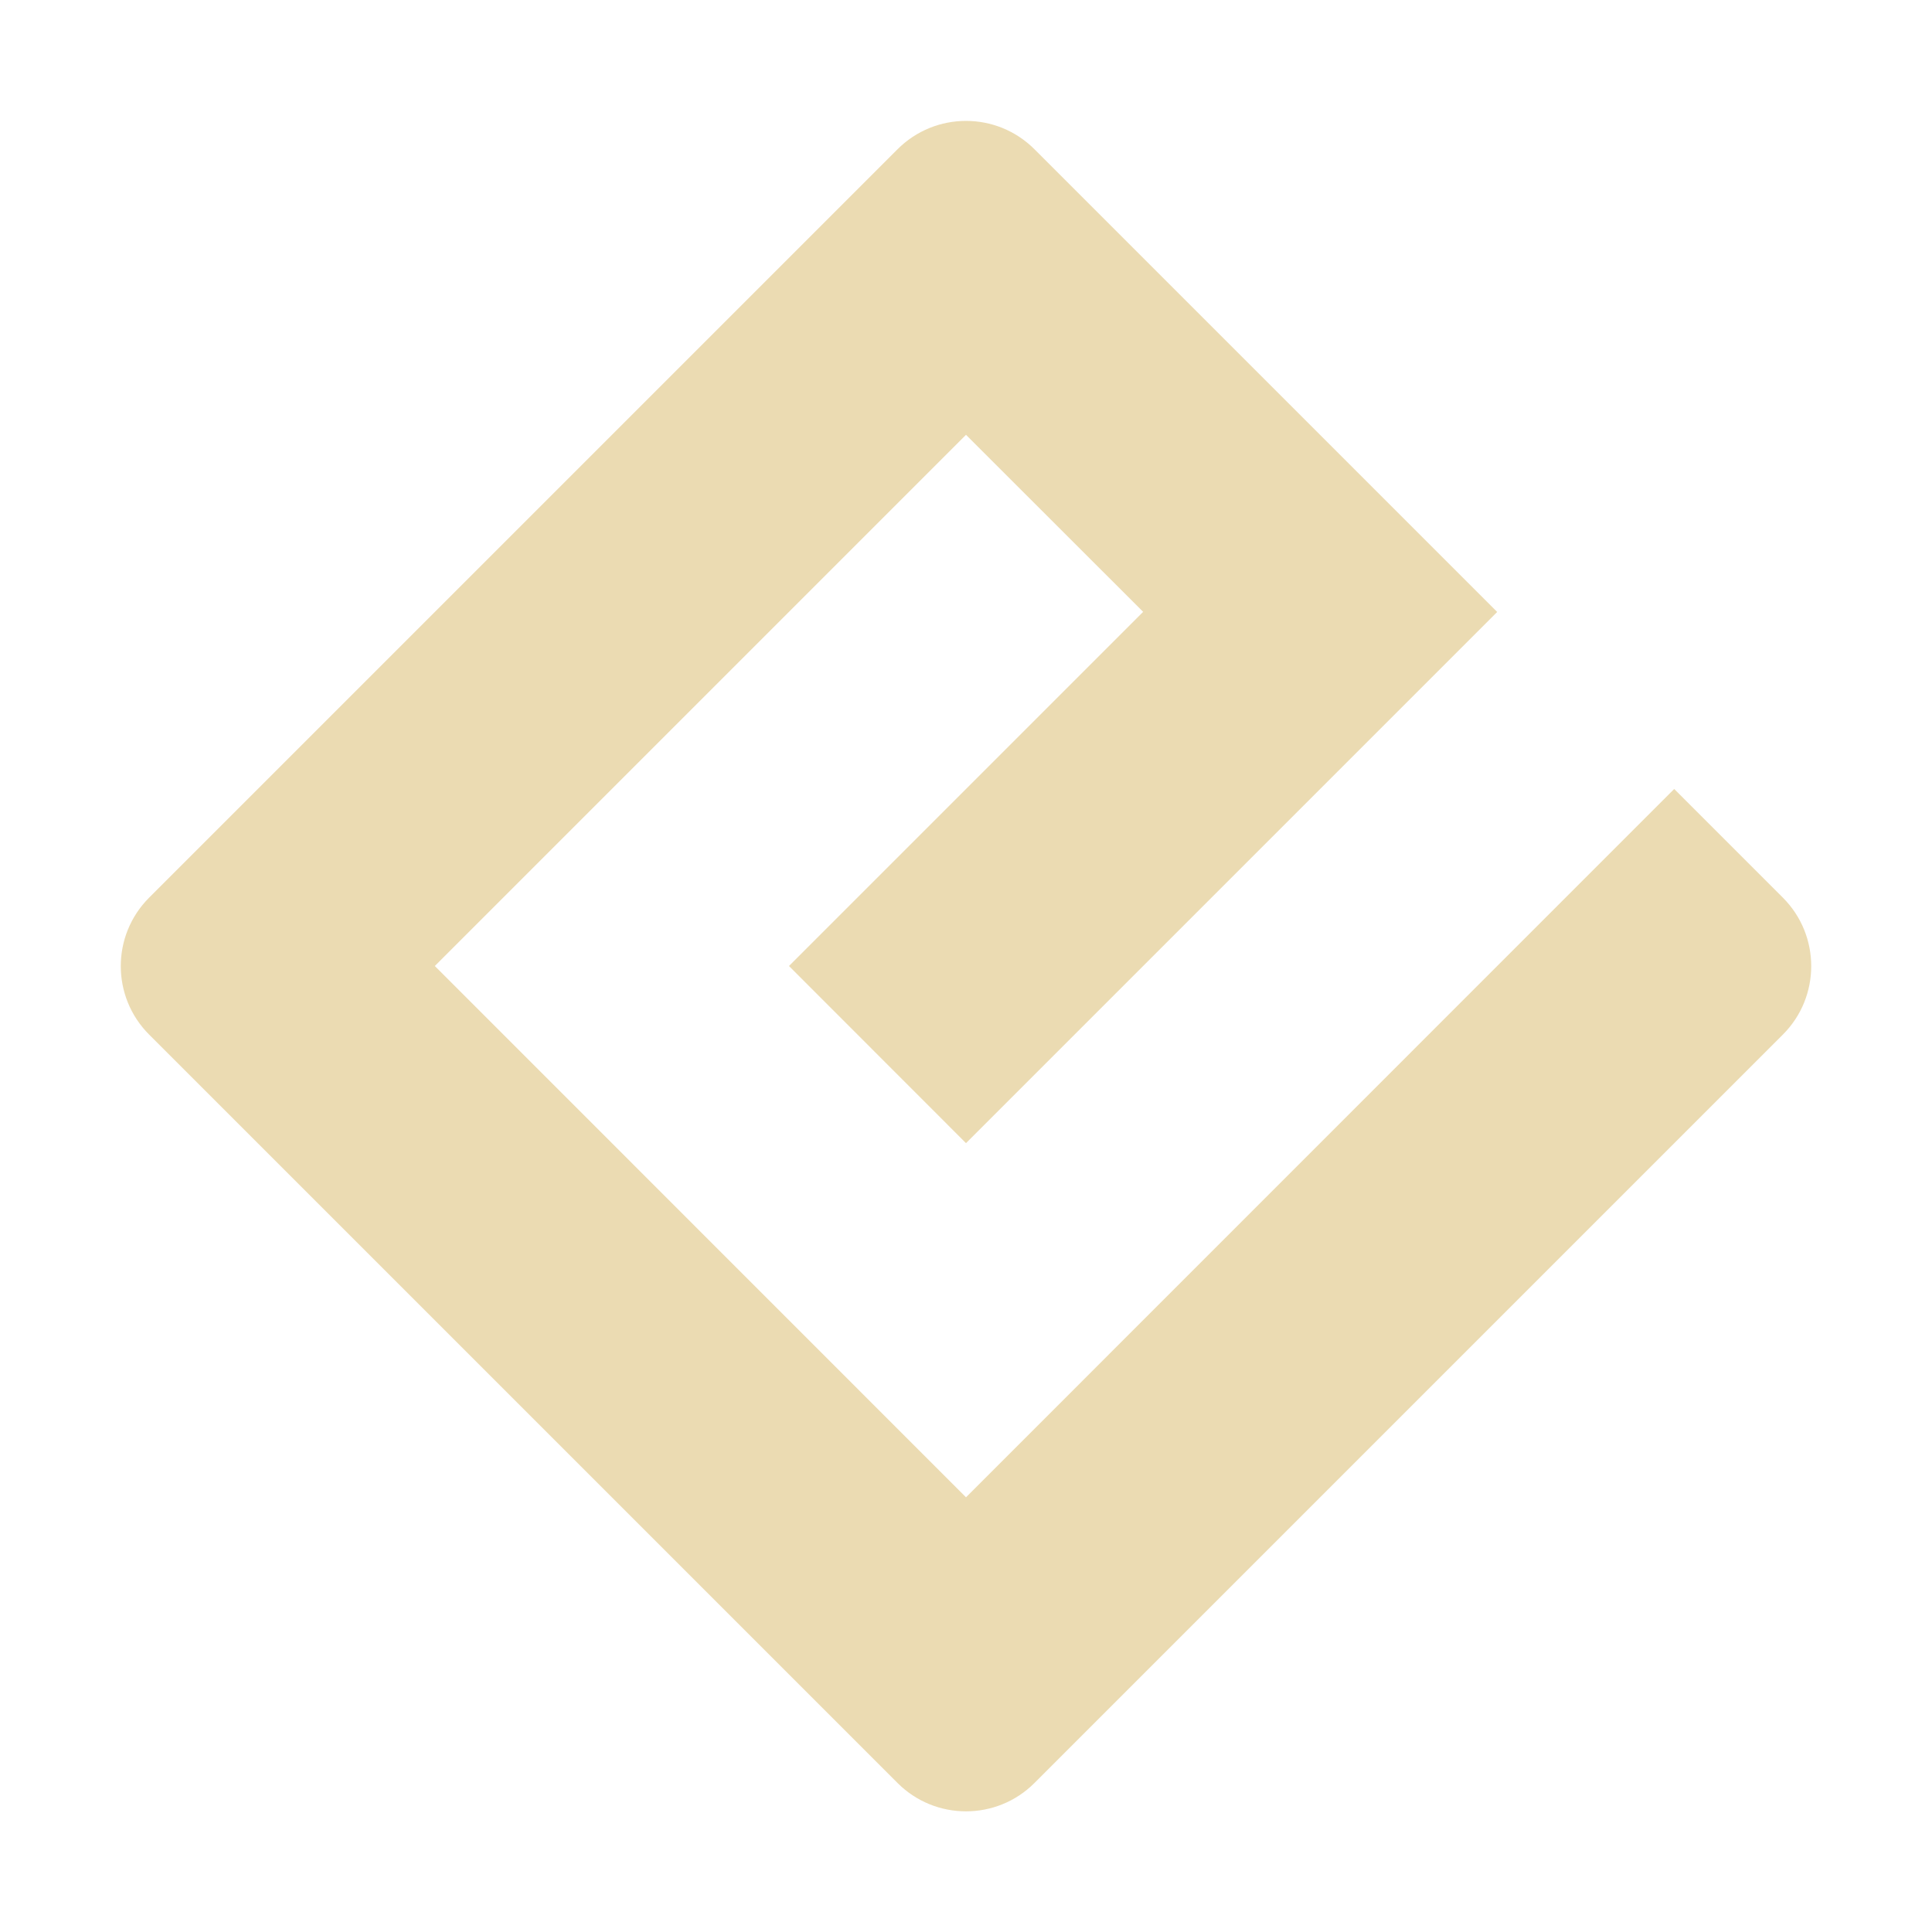 <svg width="16" height="16" version="1.1" xmlns="http://www.w3.org/2000/svg">
  <defs>
    <style type="text/css">.ColorScheme-Text { color:#ebdbb2; } .ColorScheme-Highlight { color:#458588; }</style>
  </defs>
  <path class="ColorScheme-Text" d="m8 12.4-4.399-4.4 4.399-4.399 1.467 1.466-2.933 2.933 1.466 1.467 4.399-4.399-3.832-3.832c-0.313-0.313-0.821-0.313-1.134 0l-6.198 6.198c-0.313 0.313-0.313 0.821 0 1.134l6.198 6.198c0.313 0.313 0.821 0.313 1.134 0l6.198-6.198c0.313-0.313 0.313-0.821 0-1.134l-0.9-0.9z" fill="currentColor"/>
</svg>
